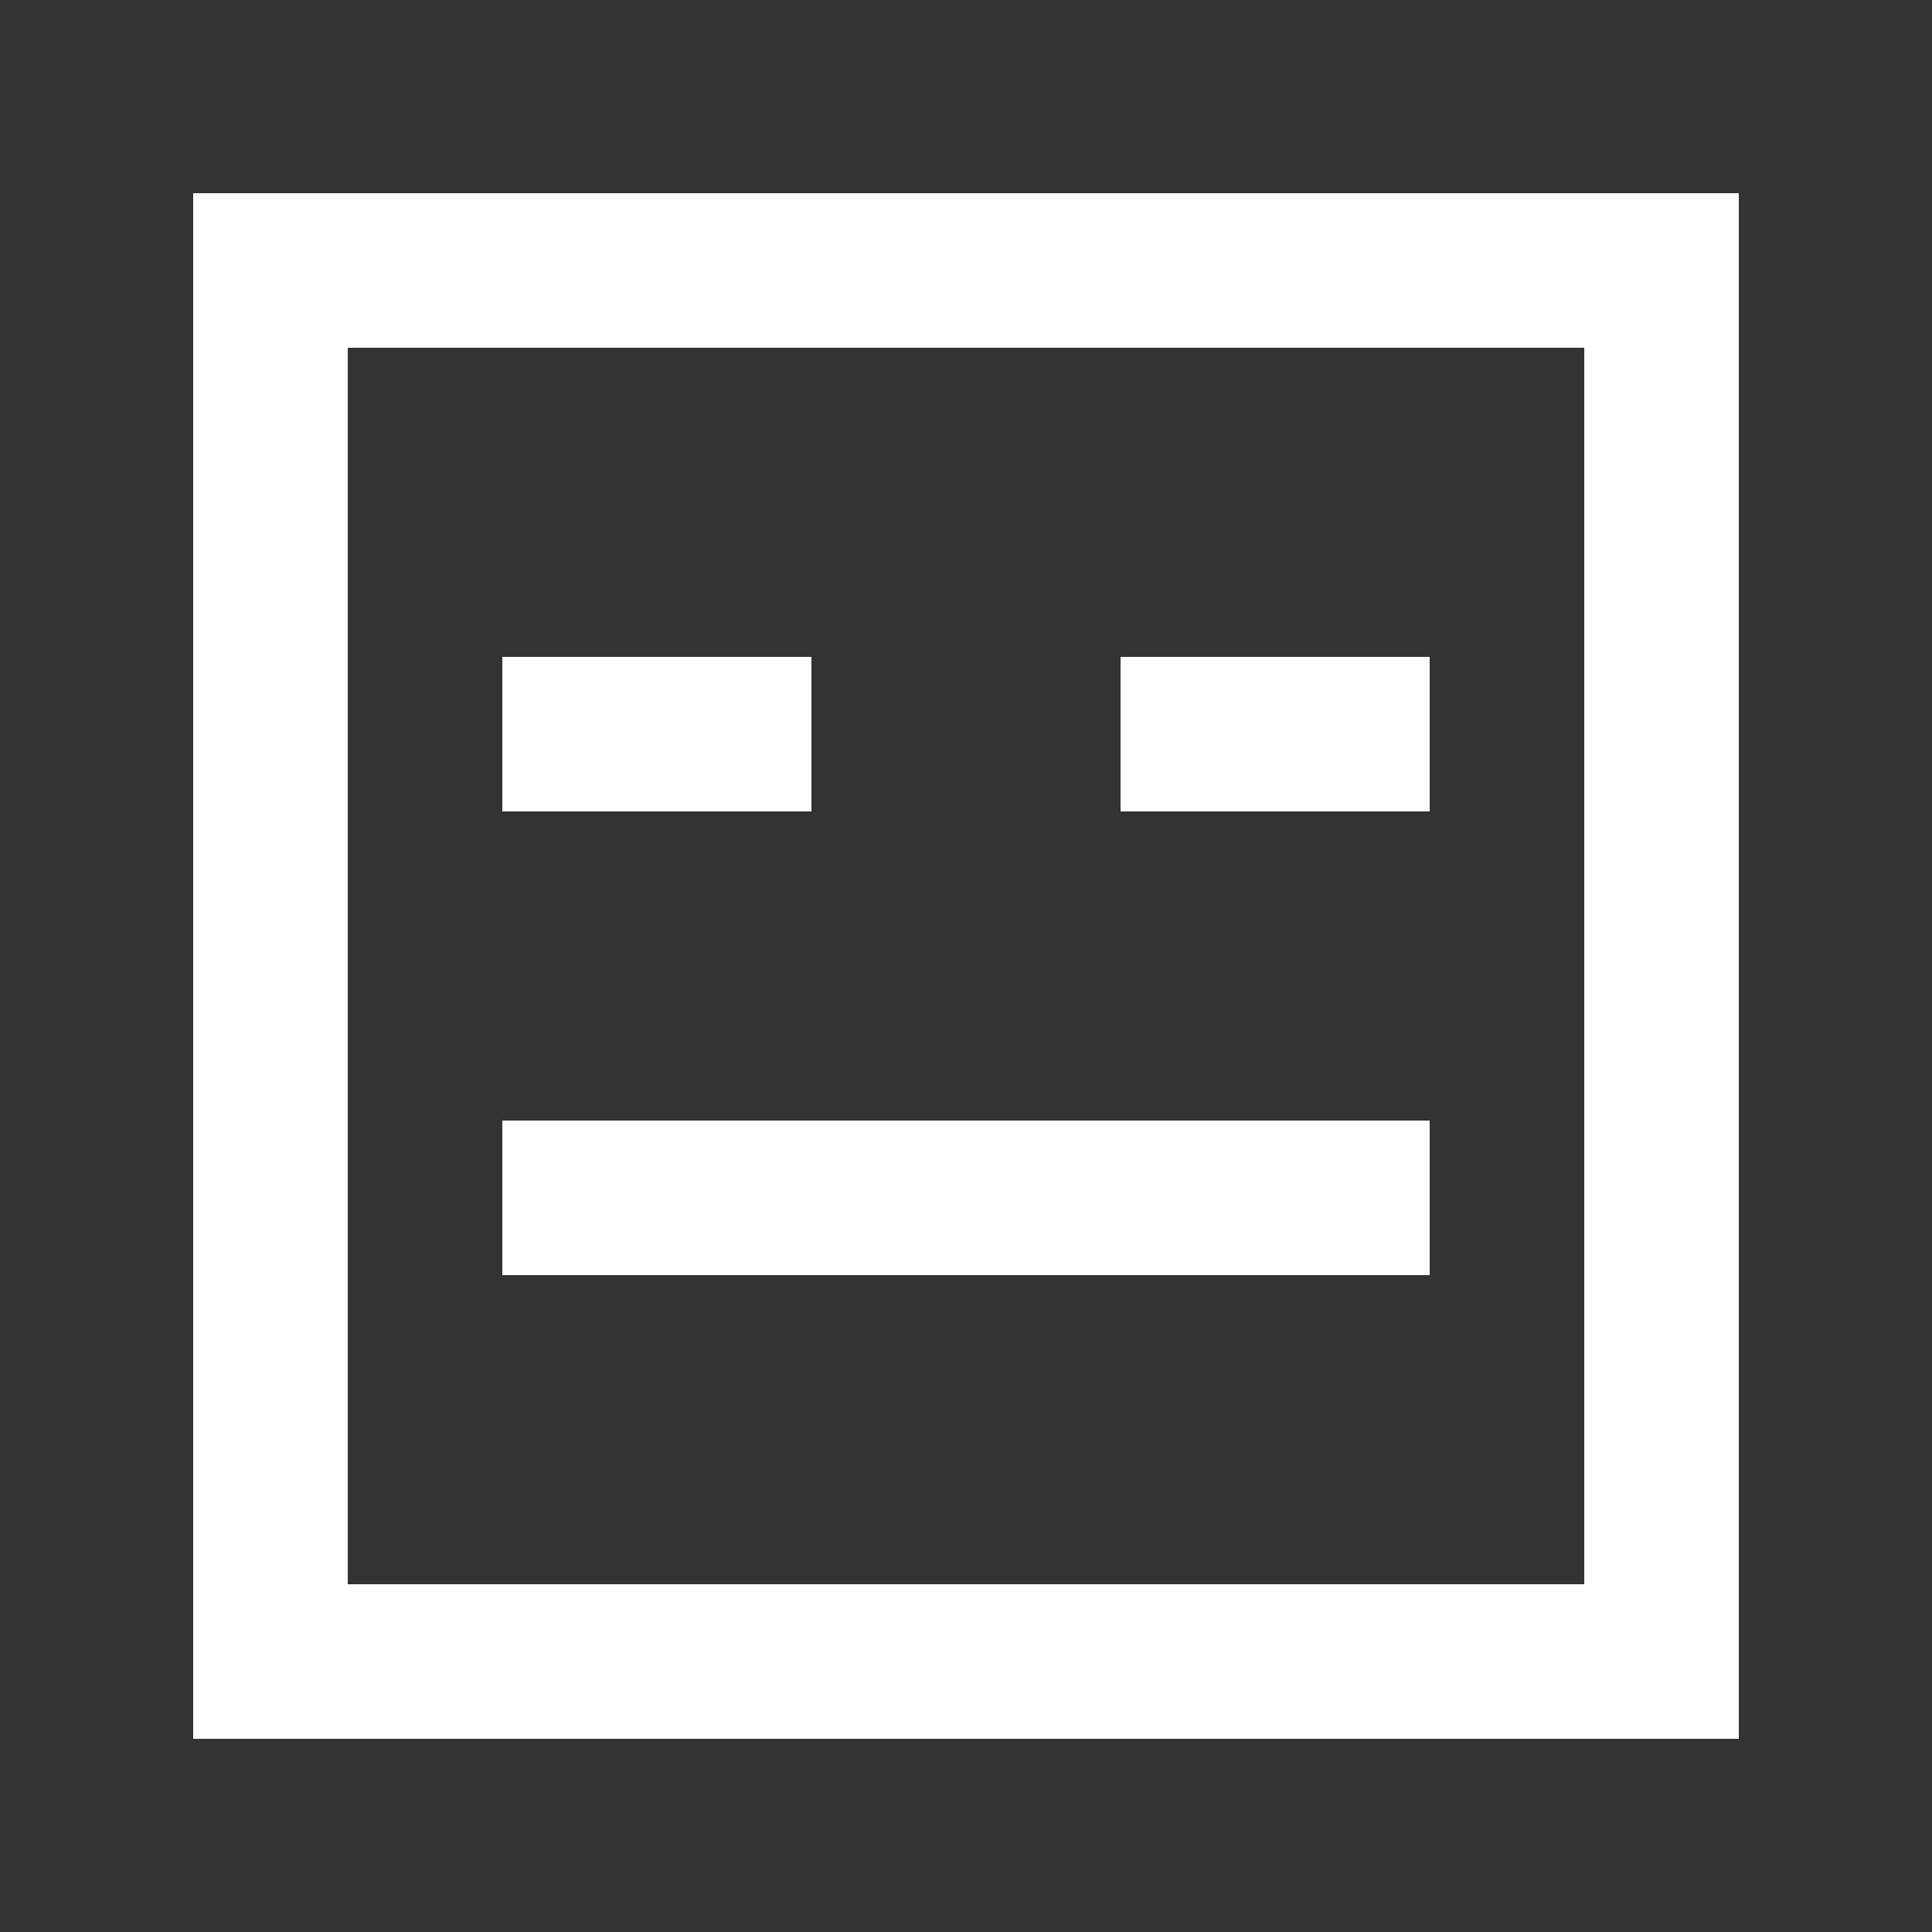 <!-- Generated by IcoMoon.io -->
<svg version="1.1" xmlns="http://www.w3.org/2000/svg" width="40" height="40" viewBox="0 0 40 40">
<rect x="0" y="0" width="40" height="40" fill="#333333" stroke="none"/>
<title>mp-emoji_neutral_square-</title>
<path fill="#fff" d="M23.2 16.8v-3.2h6.4v3.2h-6.4zM10.4 26.4v-3.2h19.2v3.2h-19.2zM10.4 16.8v-3.2h6.4v3.2h-6.4zM7.2 32.8v-25.6h25.6v25.6h-25.6zM4 36h32v-32h-32v32z"></path>
</svg>
